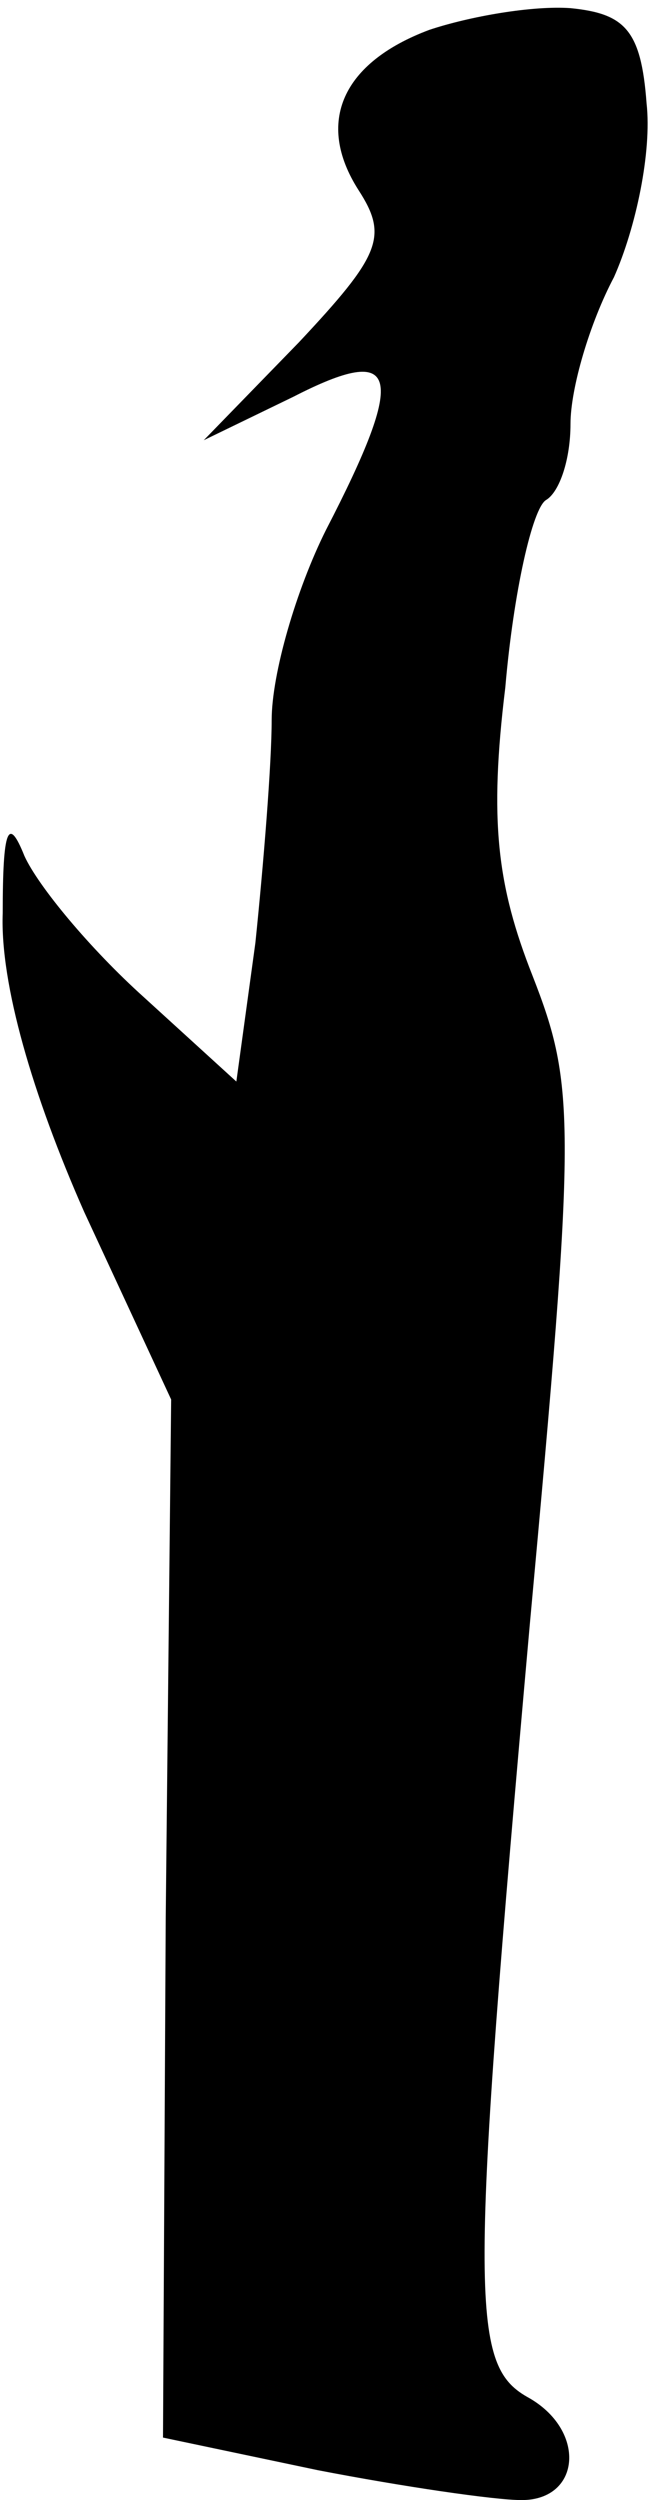 <?xml version="1.0" standalone="no"?>
<!DOCTYPE svg PUBLIC "-//W3C//DTD SVG 20010904//EN"
 "http://www.w3.org/TR/2001/REC-SVG-20010904/DTD/svg10.dtd">
<svg version="1.0" xmlns="http://www.w3.org/2000/svg"
 width="24pt" height="92pt" viewBox="0 0 24 92"
 preserveAspectRatio="xMidYMid meet">
<g transform="translate(0,92) scale(0.1,-0.1)"
fill="#000000" stroke="none">
<path fill="#000000" stroke="none" d="M158 909 c-32 -12 -42 -34 -26 -59 11
-17 8 -24 -22 -56 l-35 -36 33 16 c39 20 42 9 12 -49 -11 -22 -20 -53 -20 -70
0 -16 -3 -53 -6 -82 l-7 -51 -34 31 c-20 18 -39 41 -44 52 -6 15 -8 10 -8 -21
-1 -26 11 -67 30 -110 l32 -69 -2 -191 -1 -191 57 -12 c31 -6 65 -11 75 -11
22 0 24 26 2 38 -21 12 -21 37 1 284 17 185 17 198 1 239 -13 33 -16 57 -10
106 3 35 10 66 15 69 5 3 9 15 9 28 0 13 7 37 16 54 8 18 14 46 12 64 -2 27
-8 33 -28 35 -14 1 -37 -3 -52 -8z"/>
</g>
</svg>
